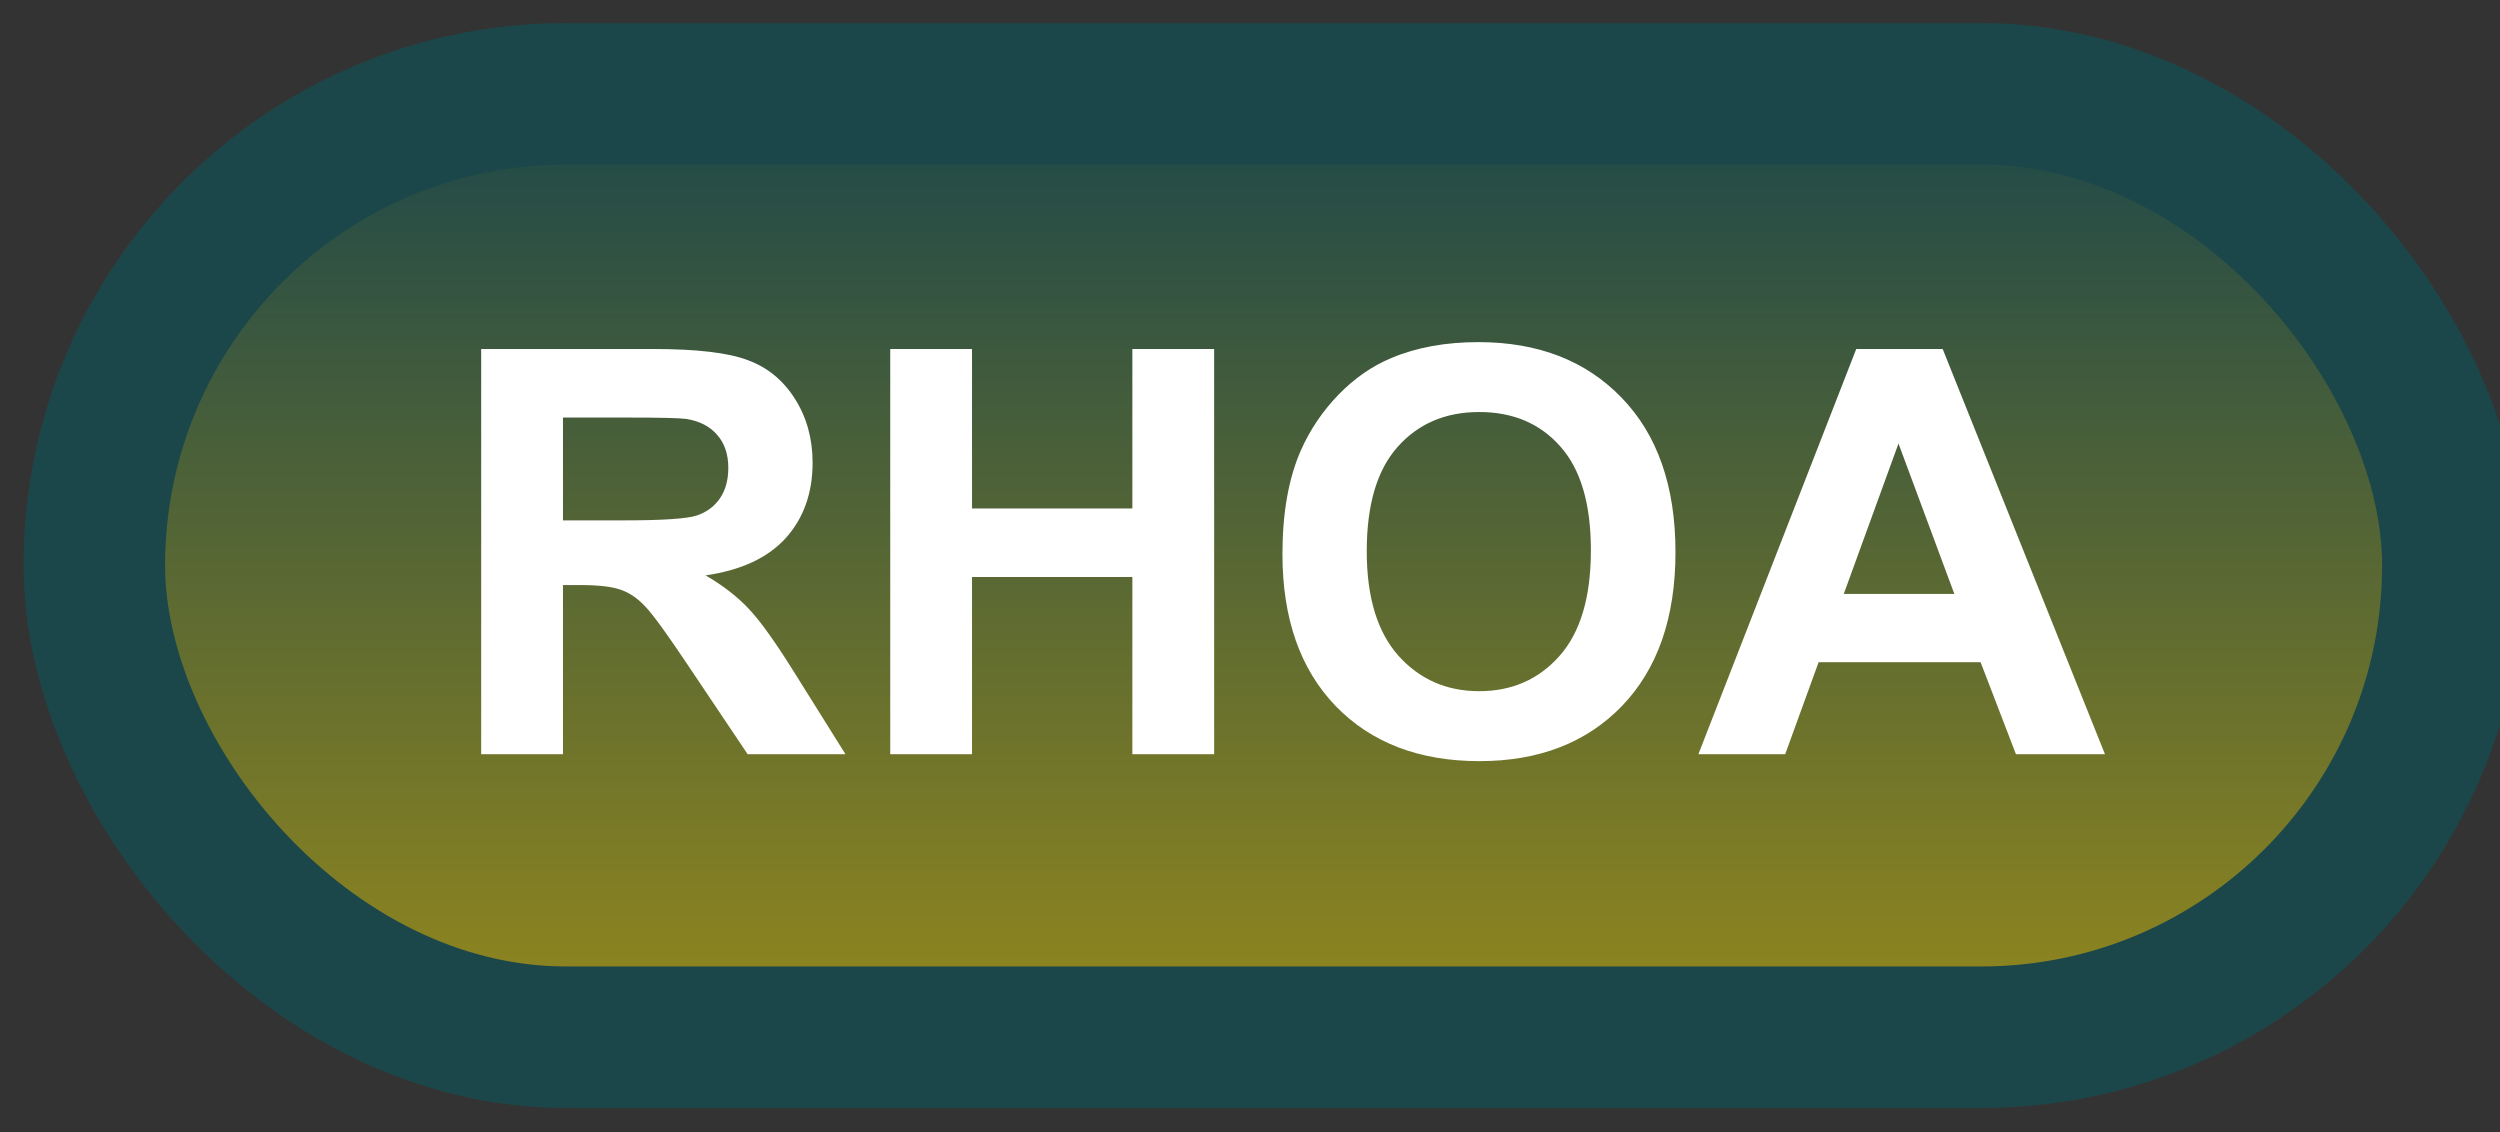 <svg width="53" height="24" viewBox="0 0 53 24" fill="none" xmlns="http://www.w3.org/2000/svg">
<rect x="0" y="0" width="53" height="24" fill="#333333" stroke="none"/>
<rect x="2" y="1.989" width="50" height="20" rx="10" fill="url(#paint0_linear_67_1868)"/>
<rect x="2" y="1.989" width="50" height="20" rx="10" stroke="#1C474A" stroke-width="3" stroke-linejoin="round"/>
<path d="M10.201 15.989V7.399H13.852C14.77 7.399 15.435 7.477 15.85 7.634C16.268 7.786 16.602 8.059 16.852 8.454C17.102 8.848 17.227 9.3 17.227 9.807C17.227 10.452 17.037 10.985 16.658 11.407C16.279 11.825 15.713 12.089 14.959 12.198C15.334 12.417 15.643 12.657 15.885 12.919C16.131 13.18 16.461 13.645 16.875 14.313L17.924 15.989H15.85L14.596 14.12C14.15 13.452 13.846 13.032 13.682 12.86C13.518 12.684 13.344 12.565 13.16 12.503C12.977 12.436 12.685 12.403 12.287 12.403H11.935V15.989H10.201ZM11.935 11.032H13.219C14.051 11.032 14.57 10.997 14.777 10.927C14.984 10.856 15.146 10.735 15.264 10.563C15.381 10.391 15.44 10.177 15.44 9.919C15.44 9.63 15.361 9.397 15.205 9.221C15.053 9.042 14.836 8.928 14.555 8.882C14.414 8.862 13.992 8.852 13.289 8.852H11.935V11.032ZM18.873 15.989V7.399H20.607V10.78H24.006V7.399H25.74V15.989H24.006V12.233H20.607V15.989H18.873ZM27.188 11.747C27.188 10.872 27.318 10.137 27.58 9.544C27.775 9.106 28.041 8.714 28.377 8.366C28.717 8.018 29.088 7.761 29.49 7.593C30.025 7.366 30.643 7.253 31.342 7.253C32.607 7.253 33.619 7.645 34.377 8.43C35.139 9.216 35.52 10.307 35.52 11.706C35.52 13.092 35.143 14.178 34.389 14.964C33.635 15.745 32.627 16.136 31.365 16.136C30.088 16.136 29.072 15.747 28.318 14.97C27.564 14.188 27.188 13.114 27.188 11.747ZM28.975 11.688C28.975 12.661 29.199 13.399 29.648 13.903C30.098 14.403 30.668 14.653 31.359 14.653C32.051 14.653 32.617 14.405 33.059 13.909C33.504 13.409 33.727 12.661 33.727 11.665C33.727 10.68 33.51 9.946 33.076 9.462C32.647 8.977 32.074 8.735 31.359 8.735C30.645 8.735 30.068 8.981 29.631 9.473C29.193 9.962 28.975 10.7 28.975 11.688ZM44.625 15.989H42.738L41.988 14.038H38.555L37.846 15.989H36.006L39.352 7.399H41.185L44.625 15.989ZM41.432 12.591L40.248 9.403L39.088 12.591H41.432Z" fill="white"/>
<defs>
<linearGradient id="paint0_linear_67_1868" x1="27" y1="1.989" x2="27" y2="21.989" gradientUnits="userSpaceOnUse">
<stop stop-color="#1C474A"/>
<stop offset="1" stop-color="#94881D"/>
</linearGradient>
</defs>
</svg>
